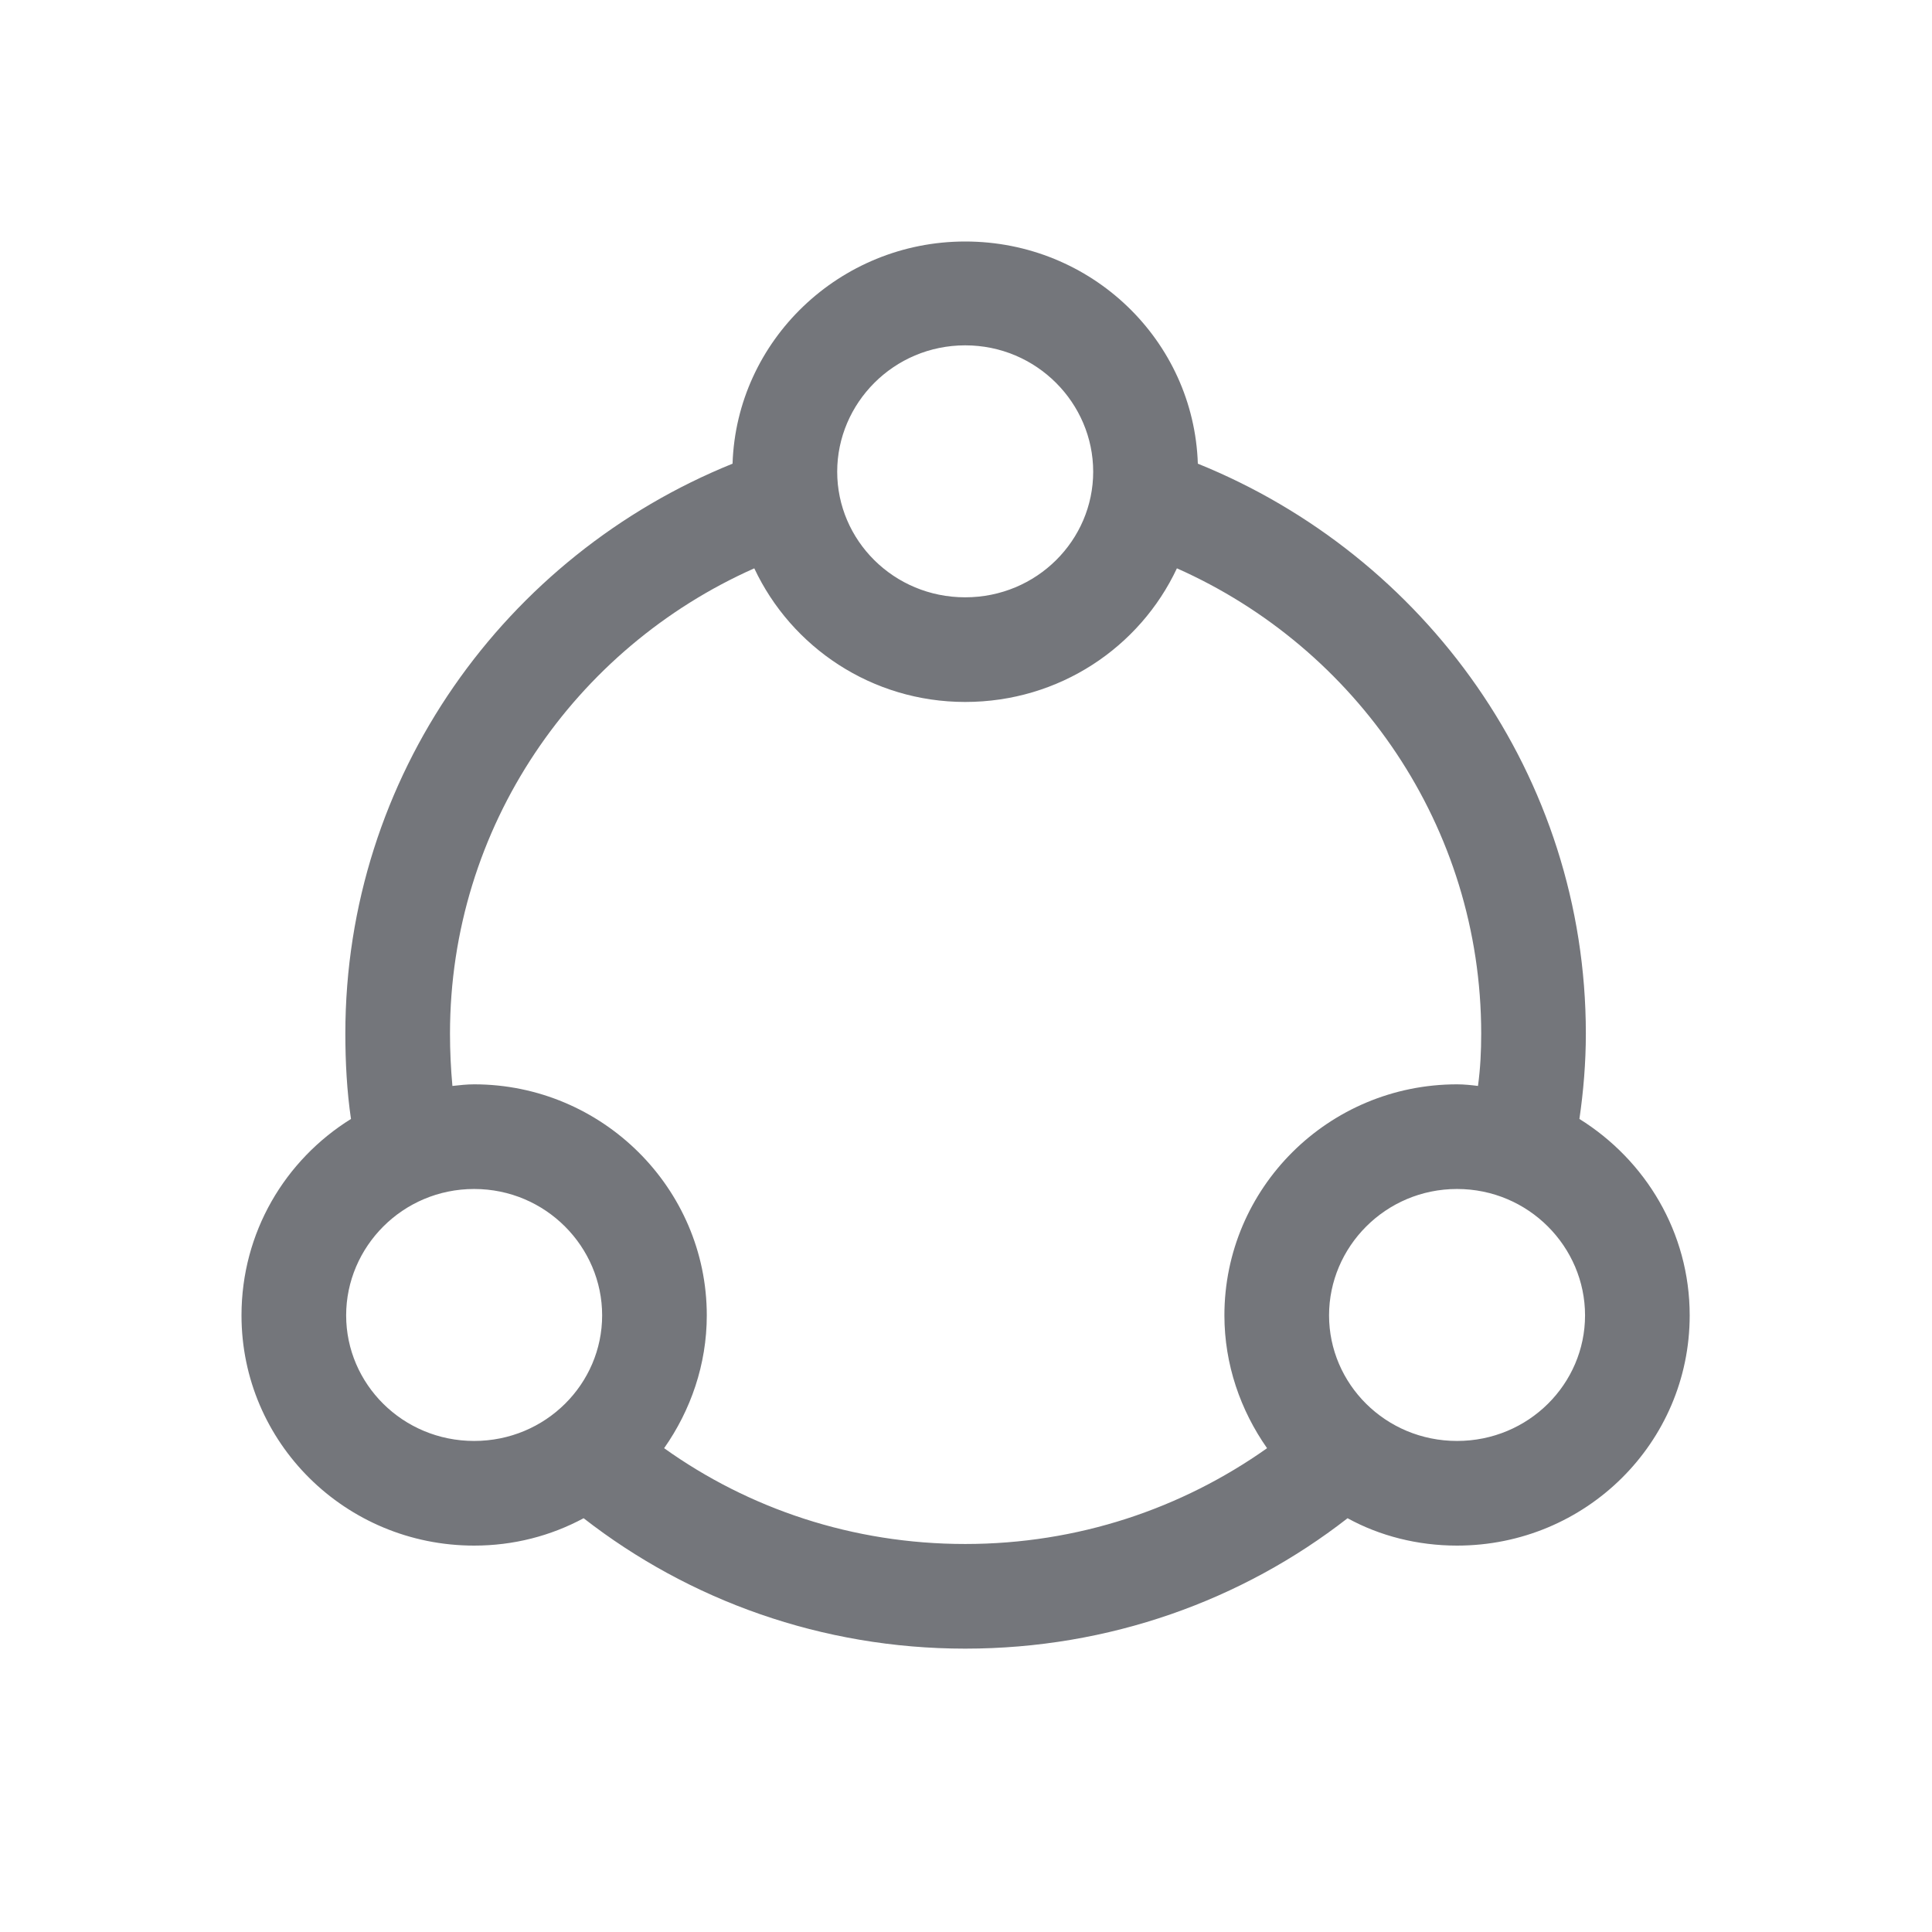 <svg width="24" height="24" viewBox="0 0 24 24" fill="none" xmlns="http://www.w3.org/2000/svg" xmlns:xlink="http://www.w3.org/1999/xlink">
	<desc>
			Created with Pixso.
	</desc>
	<defs>
		<clipPath id="clip119372_755">
			<rect id="Outline / Strim Outline" width="24" height="24" fill="white" fill-opacity="0"/>
		</clipPath>
	</defs>
	<g clip-path="url(#clip119372_755)">
		<path id="Shape" d="M19.62 13.9C19.67 13.56 19.7 13.2 19.7 12.84C19.7 9.64 17.7 6.9 14.88 5.76C14.83 4.23 13.56 3 11.99 3C10.43 3 9.15 4.23 9.1 5.76C6.28 6.9 4.29 9.64 4.29 12.84C4.29 13.2 4.31 13.56 4.36 13.9C3.54 14.41 3 15.31 3 16.34C3 17.92 4.29 19.2 5.89 19.2C6.38 19.2 6.84 19.08 7.25 18.86C8.56 19.88 10.21 20.48 11.99 20.48C13.78 20.48 15.43 19.88 16.74 18.86C17.14 19.08 17.61 19.2 18.1 19.2C19.7 19.2 20.99 17.92 20.99 16.34C20.99 15.31 20.44 14.41 19.62 13.9ZM13.58 5.86C13.58 6.71 12.88 7.42 11.99 7.42C11.1 7.42 10.4 6.71 10.4 5.86C10.4 5.01 11.1 4.29 11.99 4.29C12.88 4.29 13.58 5.01 13.58 5.86ZM14.62 7.06C14.16 8.04 13.16 8.72 11.99 8.72C10.83 8.72 9.83 8.04 9.37 7.06C7.14 8.05 5.59 10.27 5.59 12.84C5.59 13.06 5.6 13.27 5.62 13.49C5.71 13.48 5.8 13.47 5.89 13.47C7.48 13.47 8.78 14.76 8.78 16.34C8.78 16.95 8.58 17.52 8.25 17.99C9.3 18.74 10.59 19.18 11.99 19.18C13.39 19.18 14.68 18.74 15.74 17.99C15.41 17.52 15.21 16.95 15.21 16.34C15.21 14.76 16.5 13.47 18.1 13.47C18.19 13.47 18.28 13.48 18.36 13.49C18.39 13.27 18.4 13.06 18.4 12.84C18.4 10.27 16.85 8.05 14.62 7.06ZM5.89 17.9C6.78 17.9 7.48 17.19 7.48 16.34C7.48 15.49 6.78 14.77 5.89 14.77C5 14.77 4.3 15.49 4.3 16.34C4.3 17.19 5 17.9 5.89 17.9ZM19.69 16.34C19.69 17.19 18.99 17.9 18.1 17.9C17.21 17.9 16.51 17.19 16.51 16.34C16.51 15.49 17.21 14.77 18.1 14.77C18.99 14.77 19.69 15.49 19.69 16.34Z" fill="#74767B" fill-opacity="1" fill-rule="evenodd"/>
	</g>
</svg>
